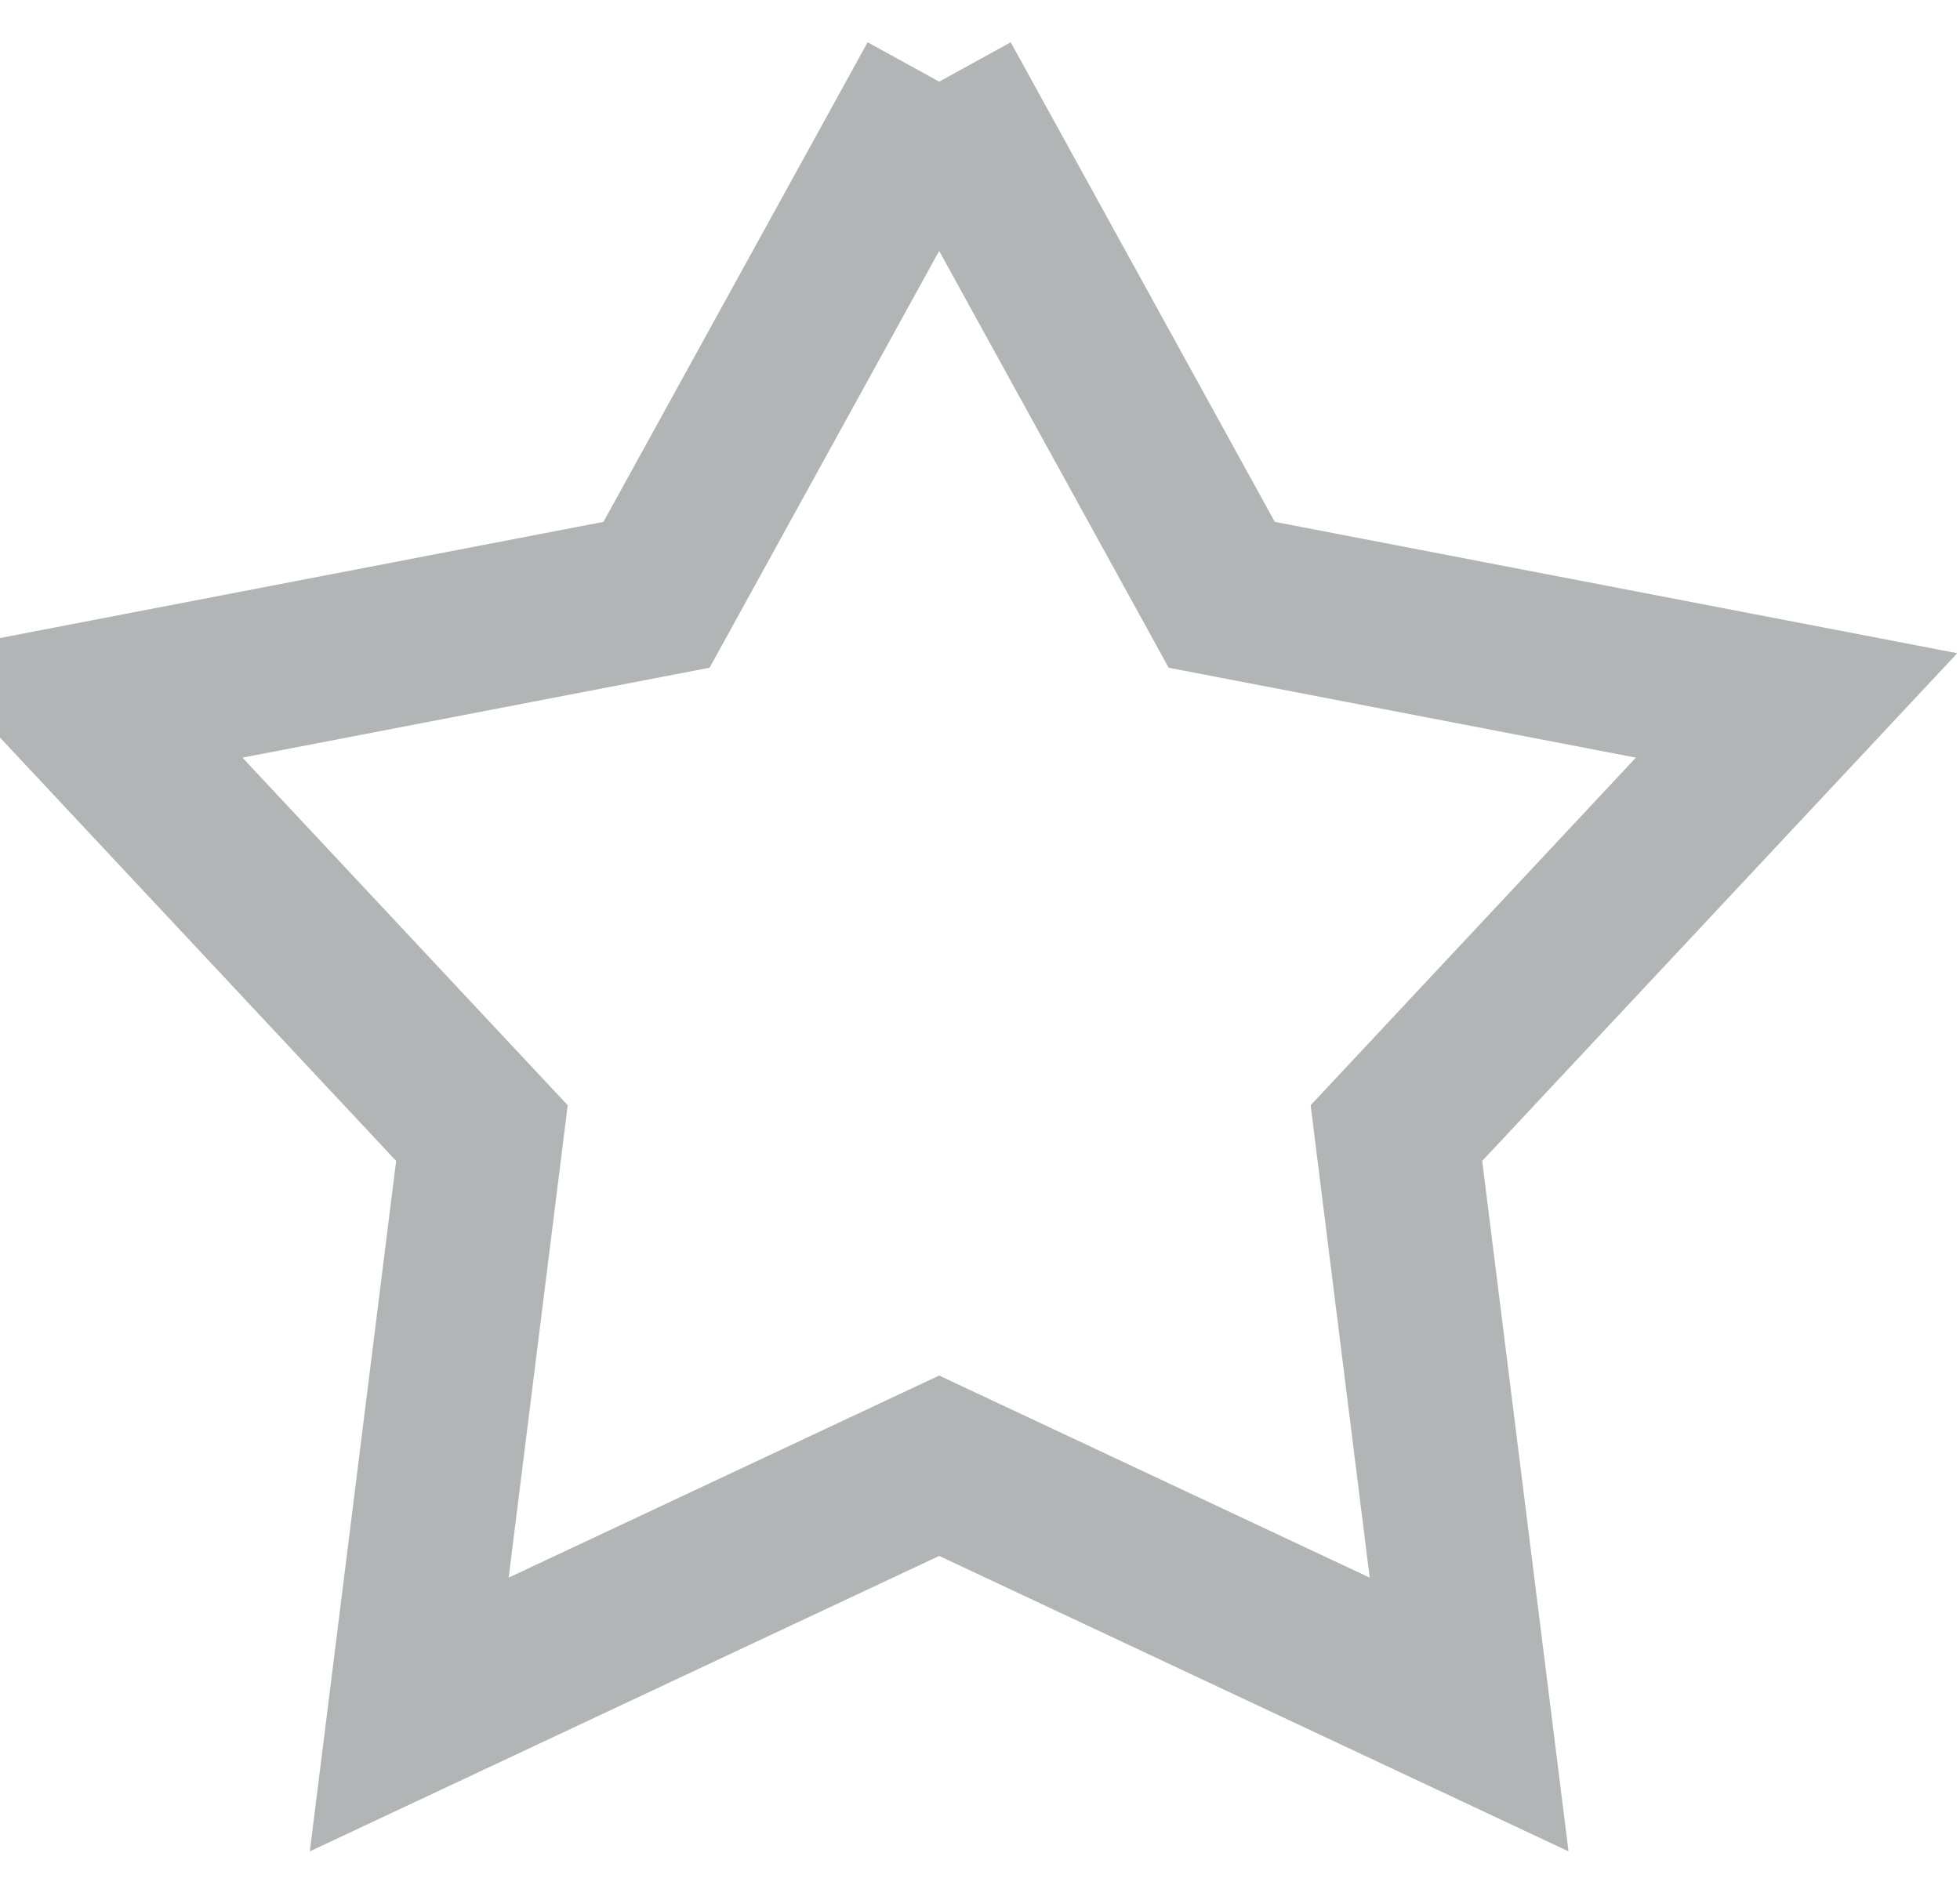 <svg
        xmlns="http://www.w3.org/2000/svg"
        width="24px" height="23px">
    <path fill-rule="evenodd" stroke="rgb(178, 181, 182)" stroke-width="2px" fill="none"
          d="M11.500,1.000 L14.960,7.285 L21.999,8.640 L17.099,13.878 L17.989,20.999 L11.500,17.952 L5.011,20.999 L5.901,13.878 L1.001,8.640 L8.039,7.285 L11.500,1.000 "/>
</svg>